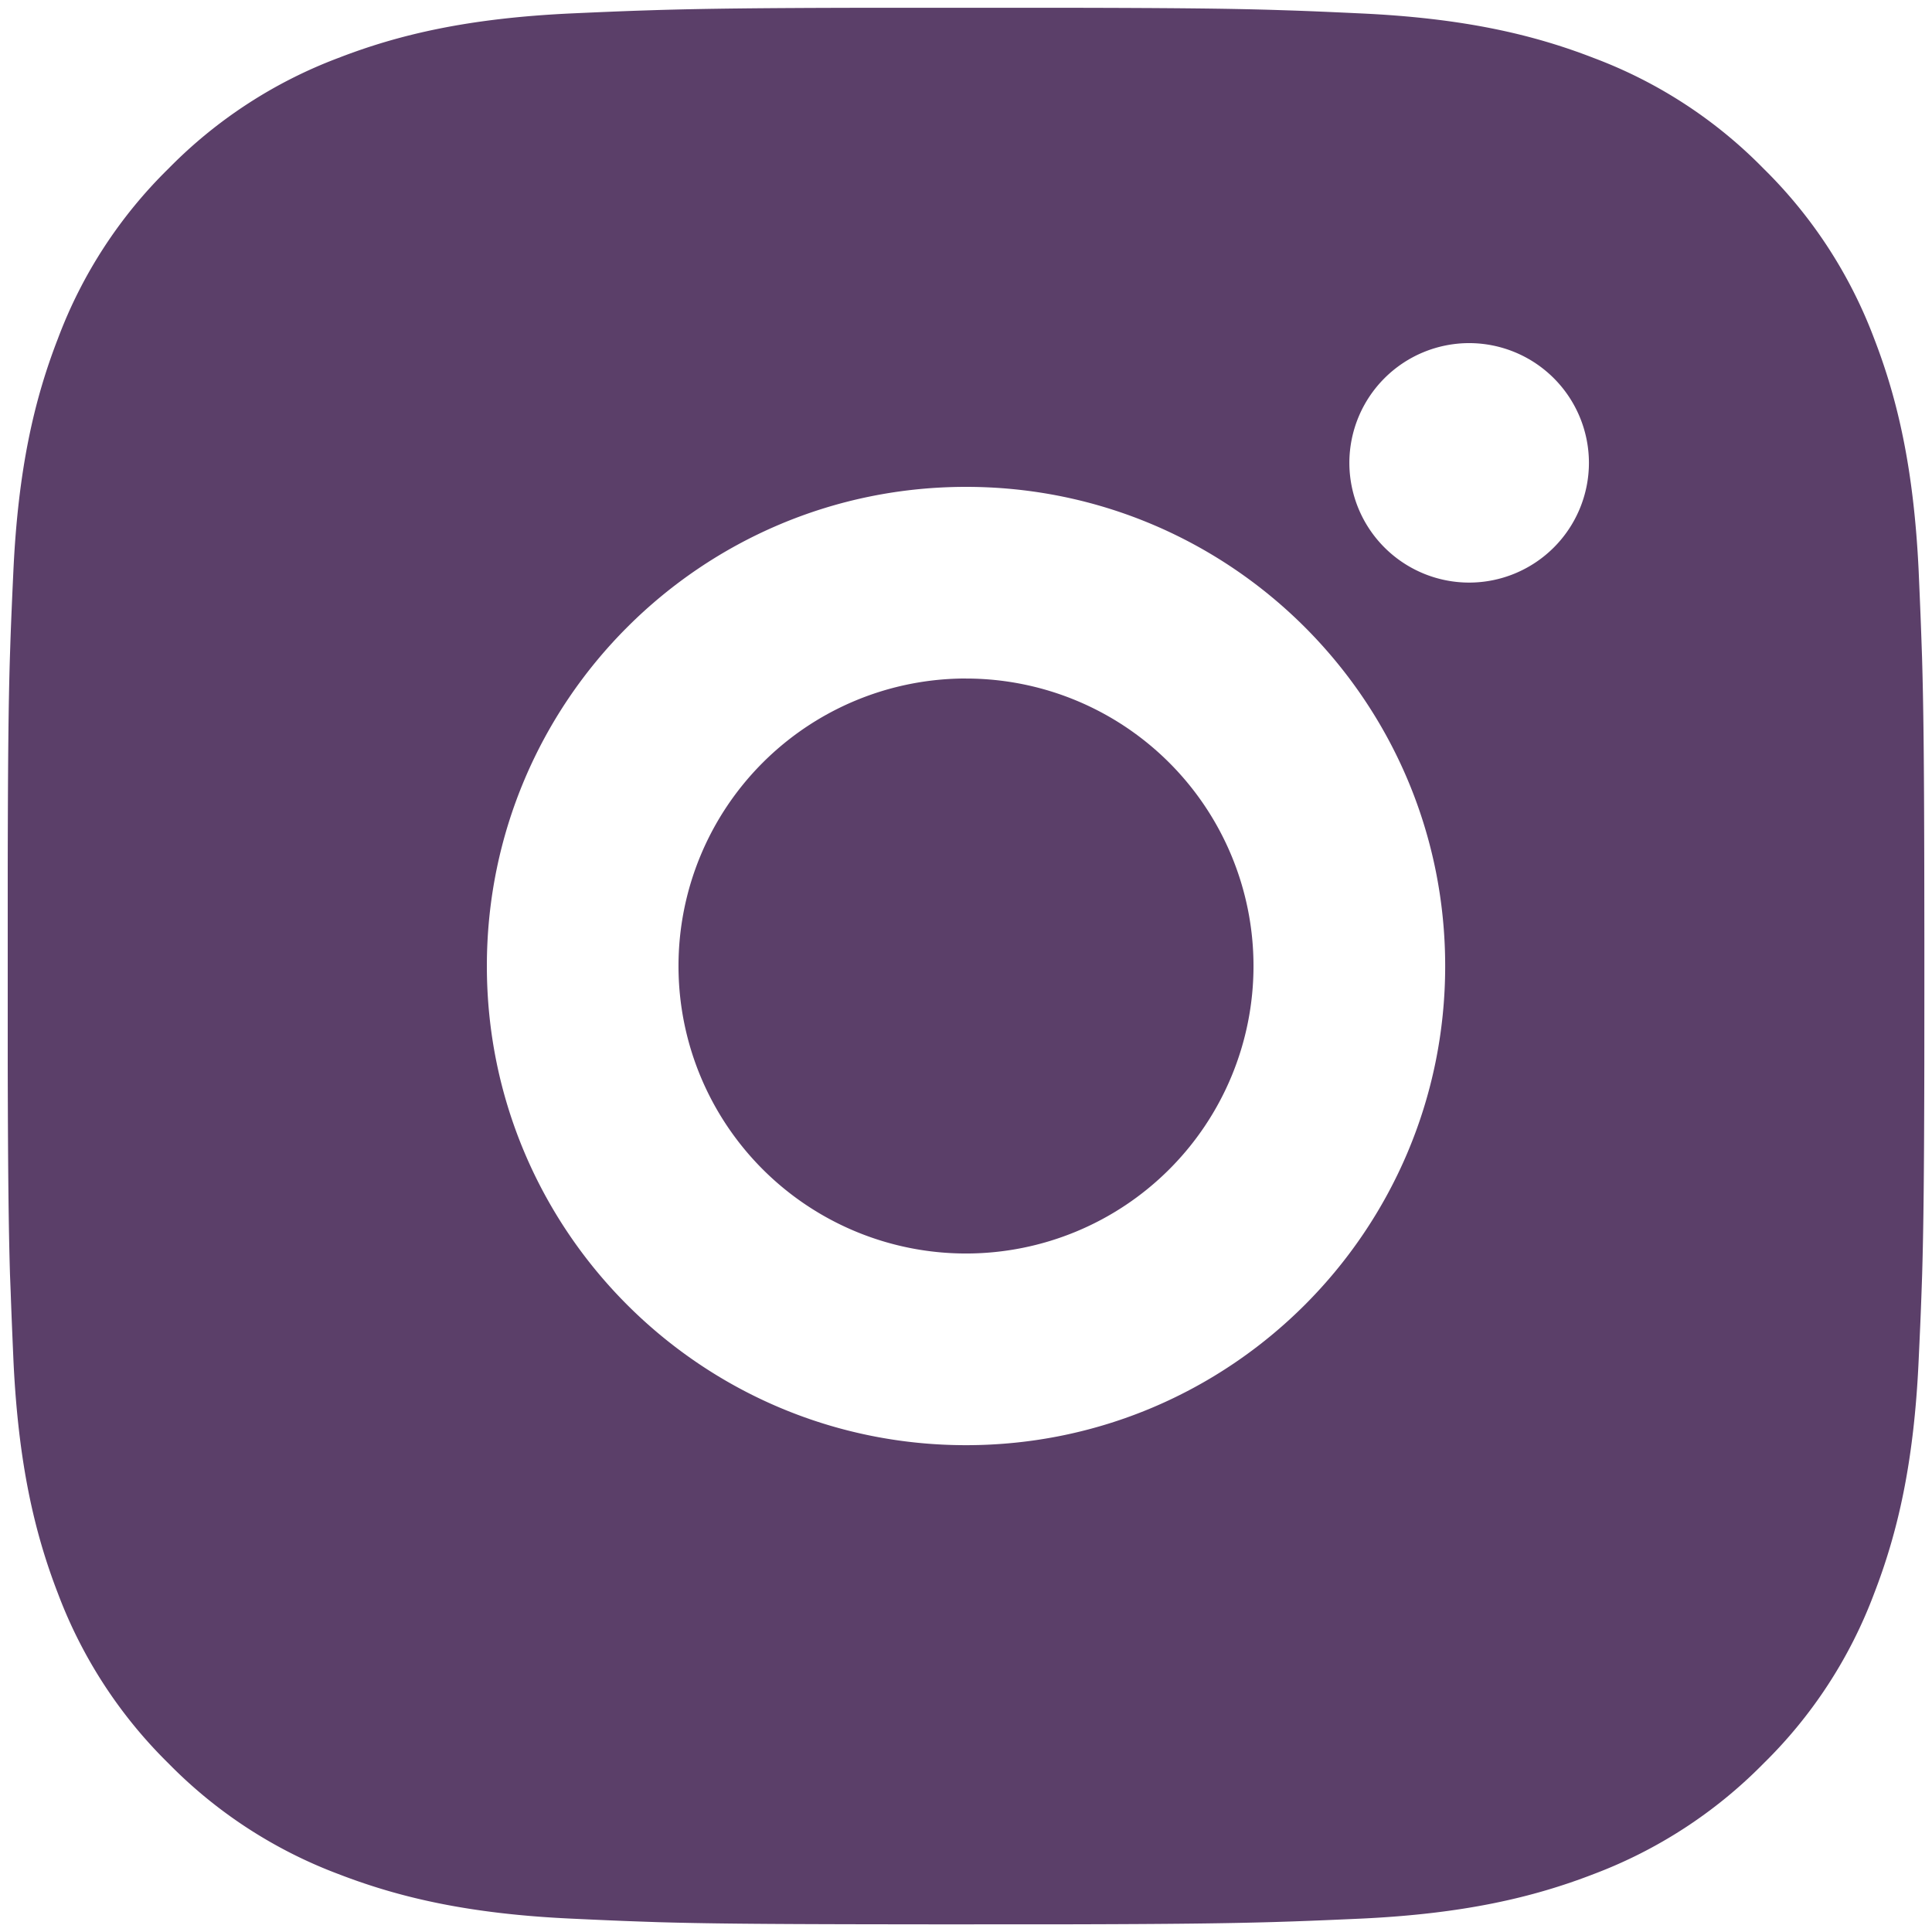 <svg xmlns="http://www.w3.org/2000/svg" width="42" height="42" fill="none" viewBox="0 0 42 42">
  <path fill="#5B3F69" d="M23.142.169c2.345.004 3.533.016 4.56.047l.404.013c.467.016.928.037 1.483.063 2.217.103 3.73.453 5.058.969a10.15 10.15 0 0 1 3.69 2.403 10.224 10.224 0 0 1 2.403 3.69c.514 1.327.865 2.841.97 5.058.024.556.044 1.016.06 1.484l.014.404c.03 1.026.044 2.215.048 4.56l.002 1.553v1.175l-.001 1.554c-.004 2.345-.017 3.533-.047 4.56l-.014.404c-.016.467-.037.927-.063 1.483-.102 2.217-.455 3.73-.969 5.058a10.17 10.17 0 0 1-2.403 3.69 10.24 10.24 0 0 1-3.69 2.403c-1.328.514-2.84.865-5.058.969-.555.025-1.016.045-1.483.061l-.405.013c-1.026.03-2.214.045-4.559.05H21.59l-.588.001h-.588l-1.553-.002c-2.345-.004-3.533-.016-4.56-.046l-.404-.014c-.467-.016-.928-.037-1.484-.063-2.217-.103-3.727-.455-5.057-.969a10.19 10.19 0 0 1-3.691-2.403 10.217 10.217 0 0 1-2.403-3.69c-.515-1.329-.864-2.841-.969-5.058-.024-.555-.044-1.016-.06-1.483L.217 27.7c-.03-1.026-.044-2.215-.049-4.56v-4.28c.004-2.344.016-3.533.047-4.56l.013-.403c.017-.468.037-.928.063-1.484.103-2.219.454-3.73.97-5.057a10.165 10.165 0 0 1 2.402-3.691A10.202 10.202 0 0 1 7.355 1.26C8.683.745 10.193.396 12.412.292c.556-.025 1.017-.045 1.484-.061L14.3.218c1.027-.03 2.215-.045 4.56-.049h4.282Zm-2.141 10.415c-5.756 0-10.417 4.666-10.417 10.417 0 5.756 4.666 10.416 10.417 10.416 5.756 0 10.416-4.666 10.416-10.416 0-5.757-4.665-10.417-10.416-10.417Zm0 4.167A6.25 6.25 0 0 1 27.25 21 6.25 6.25 0 0 1 21 27.25 6.25 6.25 0 0 1 14.75 21 6.25 6.25 0 0 1 21 14.75Zm10.937-7.292a2.606 2.606 0 0 0-2.604 2.602 2.606 2.606 0 0 0 2.604 2.604 2.606 2.606 0 0 0 2.604-2.604 2.606 2.606 0 0 0-2.604-2.602Z"/>
</svg>
